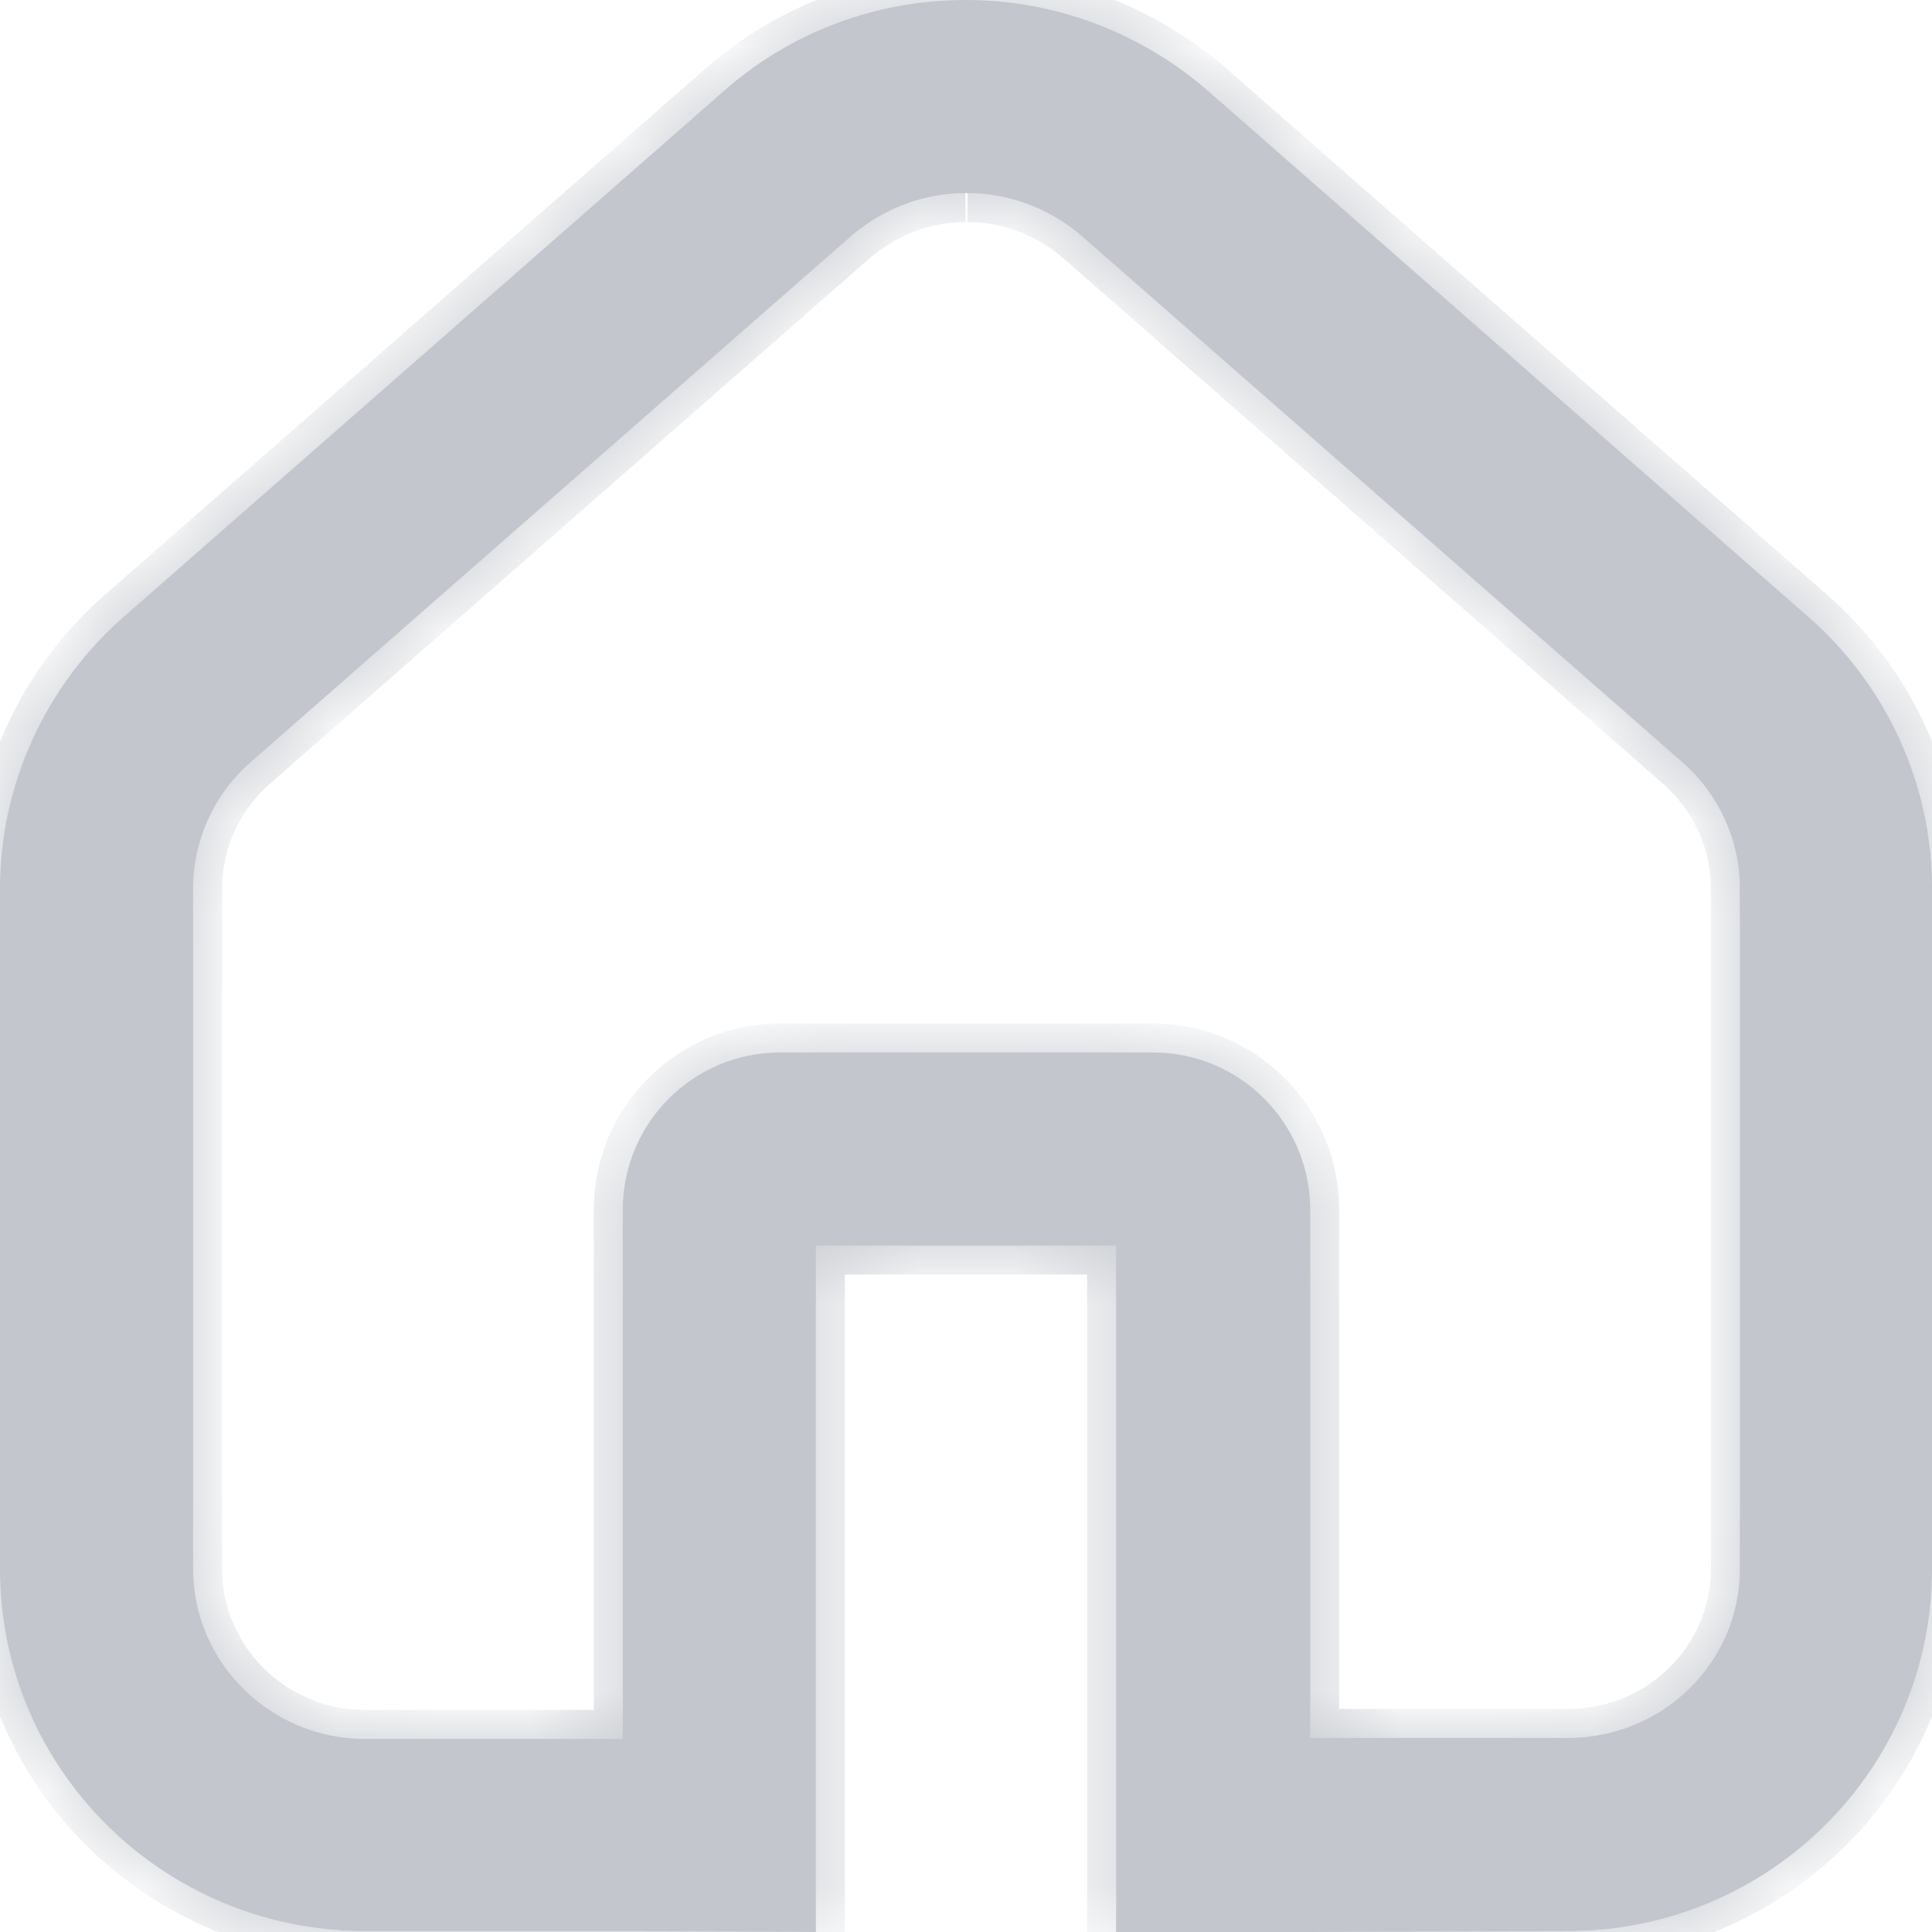 <svg xmlns="http://www.w3.org/2000/svg" width="20" height="20" viewBox="0 0 20 20" fill="none">
  <mask id="path-1-inside-1_242_4432" fill="white">
    <path d="M10.015 1.999C10.435 1.999 10.855 2.149 11.194 2.439L17.411 7.886C17.791 8.216 18.011 8.696 18.011 9.195V16.242C18.011 17.211 17.211 17.991 16.232 17.991H13.563V12.524C13.563 11.624 12.834 10.895 11.934 10.895H8.076C7.176 10.895 6.447 11.624 6.447 12.524V18.001H3.778C2.799 18.001 1.999 17.211 1.999 16.242V9.195C1.999 8.696 2.219 8.216 2.599 7.886L8.816 2.439C9.155 2.149 9.575 1.999 9.995 1.999M9.995 0C9.075 0 8.186 0.33 7.496 0.94L1.279 6.387C0.47 7.096 0 8.126 0 9.195V16.242C0 18.311 1.689 19.99 3.778 19.99H6.437L8.446 20V12.894H11.554V20H13.563L16.232 19.99C18.311 19.99 20 18.311 20 16.242V9.195C20 8.116 19.53 7.096 18.721 6.387L12.504 0.94C11.814 0.34 10.925 0 10.005 0H9.995Z"/>
  </mask>
  <path d="M10.015 1.999C10.435 1.999 10.855 2.149 11.194 2.439L17.411 7.886C17.791 8.216 18.011 8.696 18.011 9.195V16.242C18.011 17.211 17.211 17.991 16.232 17.991H13.563V12.524C13.563 11.624 12.834 10.895 11.934 10.895H8.076C7.176 10.895 6.447 11.624 6.447 12.524V18.001H3.778C2.799 18.001 1.999 17.211 1.999 16.242V9.195C1.999 8.696 2.219 8.216 2.599 7.886L8.816 2.439C9.155 2.149 9.575 1.999 9.995 1.999M9.995 0C9.075 0 8.186 0.33 7.496 0.94L1.279 6.387C0.47 7.096 0 8.126 0 9.195V16.242C0 18.311 1.689 19.99 3.778 19.99H6.437L8.446 20V12.894H11.554V20H13.563L16.232 19.99C18.311 19.99 20 18.311 20 16.242V9.195C20 8.116 19.53 7.096 18.721 6.387L12.504 0.94C11.814 0.34 10.925 0 10.005 0H9.995Z" fill="#C3C6CC"/>
  <path d="M11.194 2.439L11.392 2.213L11.389 2.211L11.194 2.439ZM17.411 7.886L17.214 8.112L17.215 8.113L17.411 7.886ZM13.563 17.991H13.263V18.291H13.563V17.991ZM6.447 18.001V18.301H6.747V18.001H6.447ZM2.599 7.886L2.795 8.113L2.796 8.112L2.599 7.886ZM8.816 2.439L8.621 2.211L8.618 2.213L8.816 2.439ZM7.496 0.94L7.694 1.165L7.695 1.164L7.496 0.94ZM1.279 6.387L1.082 6.161L1.082 6.161L1.279 6.387ZM6.437 19.99L6.438 19.69H6.437V19.99ZM8.446 20L8.444 20.3L8.746 20.302V20H8.446ZM8.446 12.894V12.594H8.146V12.894H8.446ZM11.554 12.894H11.854V12.594H11.554V12.894ZM11.554 20H11.254V20.3H11.554V20ZM13.563 20L13.563 20.3L13.564 20.3L13.563 20ZM16.232 19.99L16.232 19.69L16.231 19.69L16.232 19.99ZM18.721 6.387L18.918 6.161L18.918 6.161L18.721 6.387ZM12.504 0.94L12.701 0.714L12.701 0.713L12.504 0.94ZM10.015 2.299C10.363 2.299 10.714 2.423 11 2.667L11.389 2.211C10.995 1.874 10.506 1.699 10.015 1.699V2.299ZM10.997 2.664L17.214 8.112L17.609 7.66L11.392 2.213L10.997 2.664ZM17.215 8.113C17.529 8.386 17.711 8.783 17.711 9.195H18.311C18.311 8.608 18.053 8.046 17.608 7.66L17.215 8.113ZM17.711 9.195V16.242H18.311V9.195H17.711ZM17.711 16.242C17.711 17.04 17.051 17.691 16.232 17.691V18.291C17.372 18.291 18.311 17.383 18.311 16.242H17.711ZM16.232 17.691H13.563V18.291H16.232V17.691ZM13.863 17.991V12.524H13.263V17.991H13.863ZM13.863 12.524C13.863 11.459 12.999 10.595 11.934 10.595V11.195C12.668 11.195 13.263 11.79 13.263 12.524H13.863ZM11.934 10.595H8.076V11.195H11.934V10.595ZM8.076 10.595C7.011 10.595 6.147 11.459 6.147 12.524H6.747C6.747 11.79 7.342 11.195 8.076 11.195V10.595ZM6.147 12.524V18.001H6.747V12.524H6.147ZM6.447 17.701H3.778V18.301H6.447V17.701ZM3.778 17.701C2.961 17.701 2.299 17.042 2.299 16.242H1.699C1.699 17.38 2.636 18.301 3.778 18.301V17.701ZM2.299 16.242V9.195H1.699V16.242H2.299ZM2.299 9.195C2.299 8.783 2.481 8.386 2.795 8.113L2.402 7.66C1.957 8.046 1.699 8.608 1.699 9.195H2.299ZM2.796 8.112L9.013 2.664L8.618 2.213L2.401 7.66L2.796 8.112ZM9.01 2.667C9.296 2.423 9.647 2.299 9.995 2.299V1.699C9.504 1.699 9.015 1.874 8.621 2.211L9.01 2.667ZM9.995 -0.3C9.004 -0.3 8.043 0.056 7.298 0.715L7.695 1.164C8.329 0.604 9.147 0.3 9.995 0.3V-0.3ZM7.299 0.714L1.082 6.161L1.477 6.612L7.694 1.165L7.299 0.714ZM1.082 6.161C0.208 6.927 -0.3 8.039 -0.3 9.195H0.3C0.3 8.213 0.732 7.266 1.477 6.612L1.082 6.161ZM-0.3 9.195V16.242H0.3V9.195H-0.3ZM-0.3 16.242C-0.3 18.479 1.526 20.29 3.778 20.29V19.69C1.853 19.69 0.3 18.143 0.3 16.242H-0.3ZM3.778 20.29H6.437V19.69H3.778V20.29ZM6.435 20.29L8.444 20.3L8.447 19.7L6.438 19.69L6.435 20.29ZM8.746 20V12.894H8.146V20H8.746ZM8.446 13.194H11.554V12.594H8.446V13.194ZM11.254 12.894V20H11.854V12.894H11.254ZM11.554 20.3H13.563V19.7H11.554V20.3ZM13.564 20.3L16.233 20.29L16.231 19.69L13.562 19.7L13.564 20.3ZM16.232 20.29C18.475 20.29 20.3 18.478 20.3 16.242H19.7C19.7 18.144 18.147 19.69 16.232 19.69V20.29ZM20.3 16.242V9.195H19.7V16.242H20.3ZM20.3 9.195C20.3 8.028 19.792 6.927 18.918 6.161L18.523 6.612C19.268 7.266 19.7 8.204 19.7 9.195H20.3ZM18.918 6.161L12.701 0.714L12.306 1.165L18.523 6.612L18.918 6.161ZM12.701 0.713C11.957 0.067 10.998 -0.3 10.005 -0.3V0.3C10.851 0.3 11.671 0.613 12.307 1.166L12.701 0.713ZM10.005 -0.3H9.995V0.3H10.005V-0.3Z" fill="#C3C6CC" mask="url(#path-1-inside-1_242_4432)"/>
</svg>
